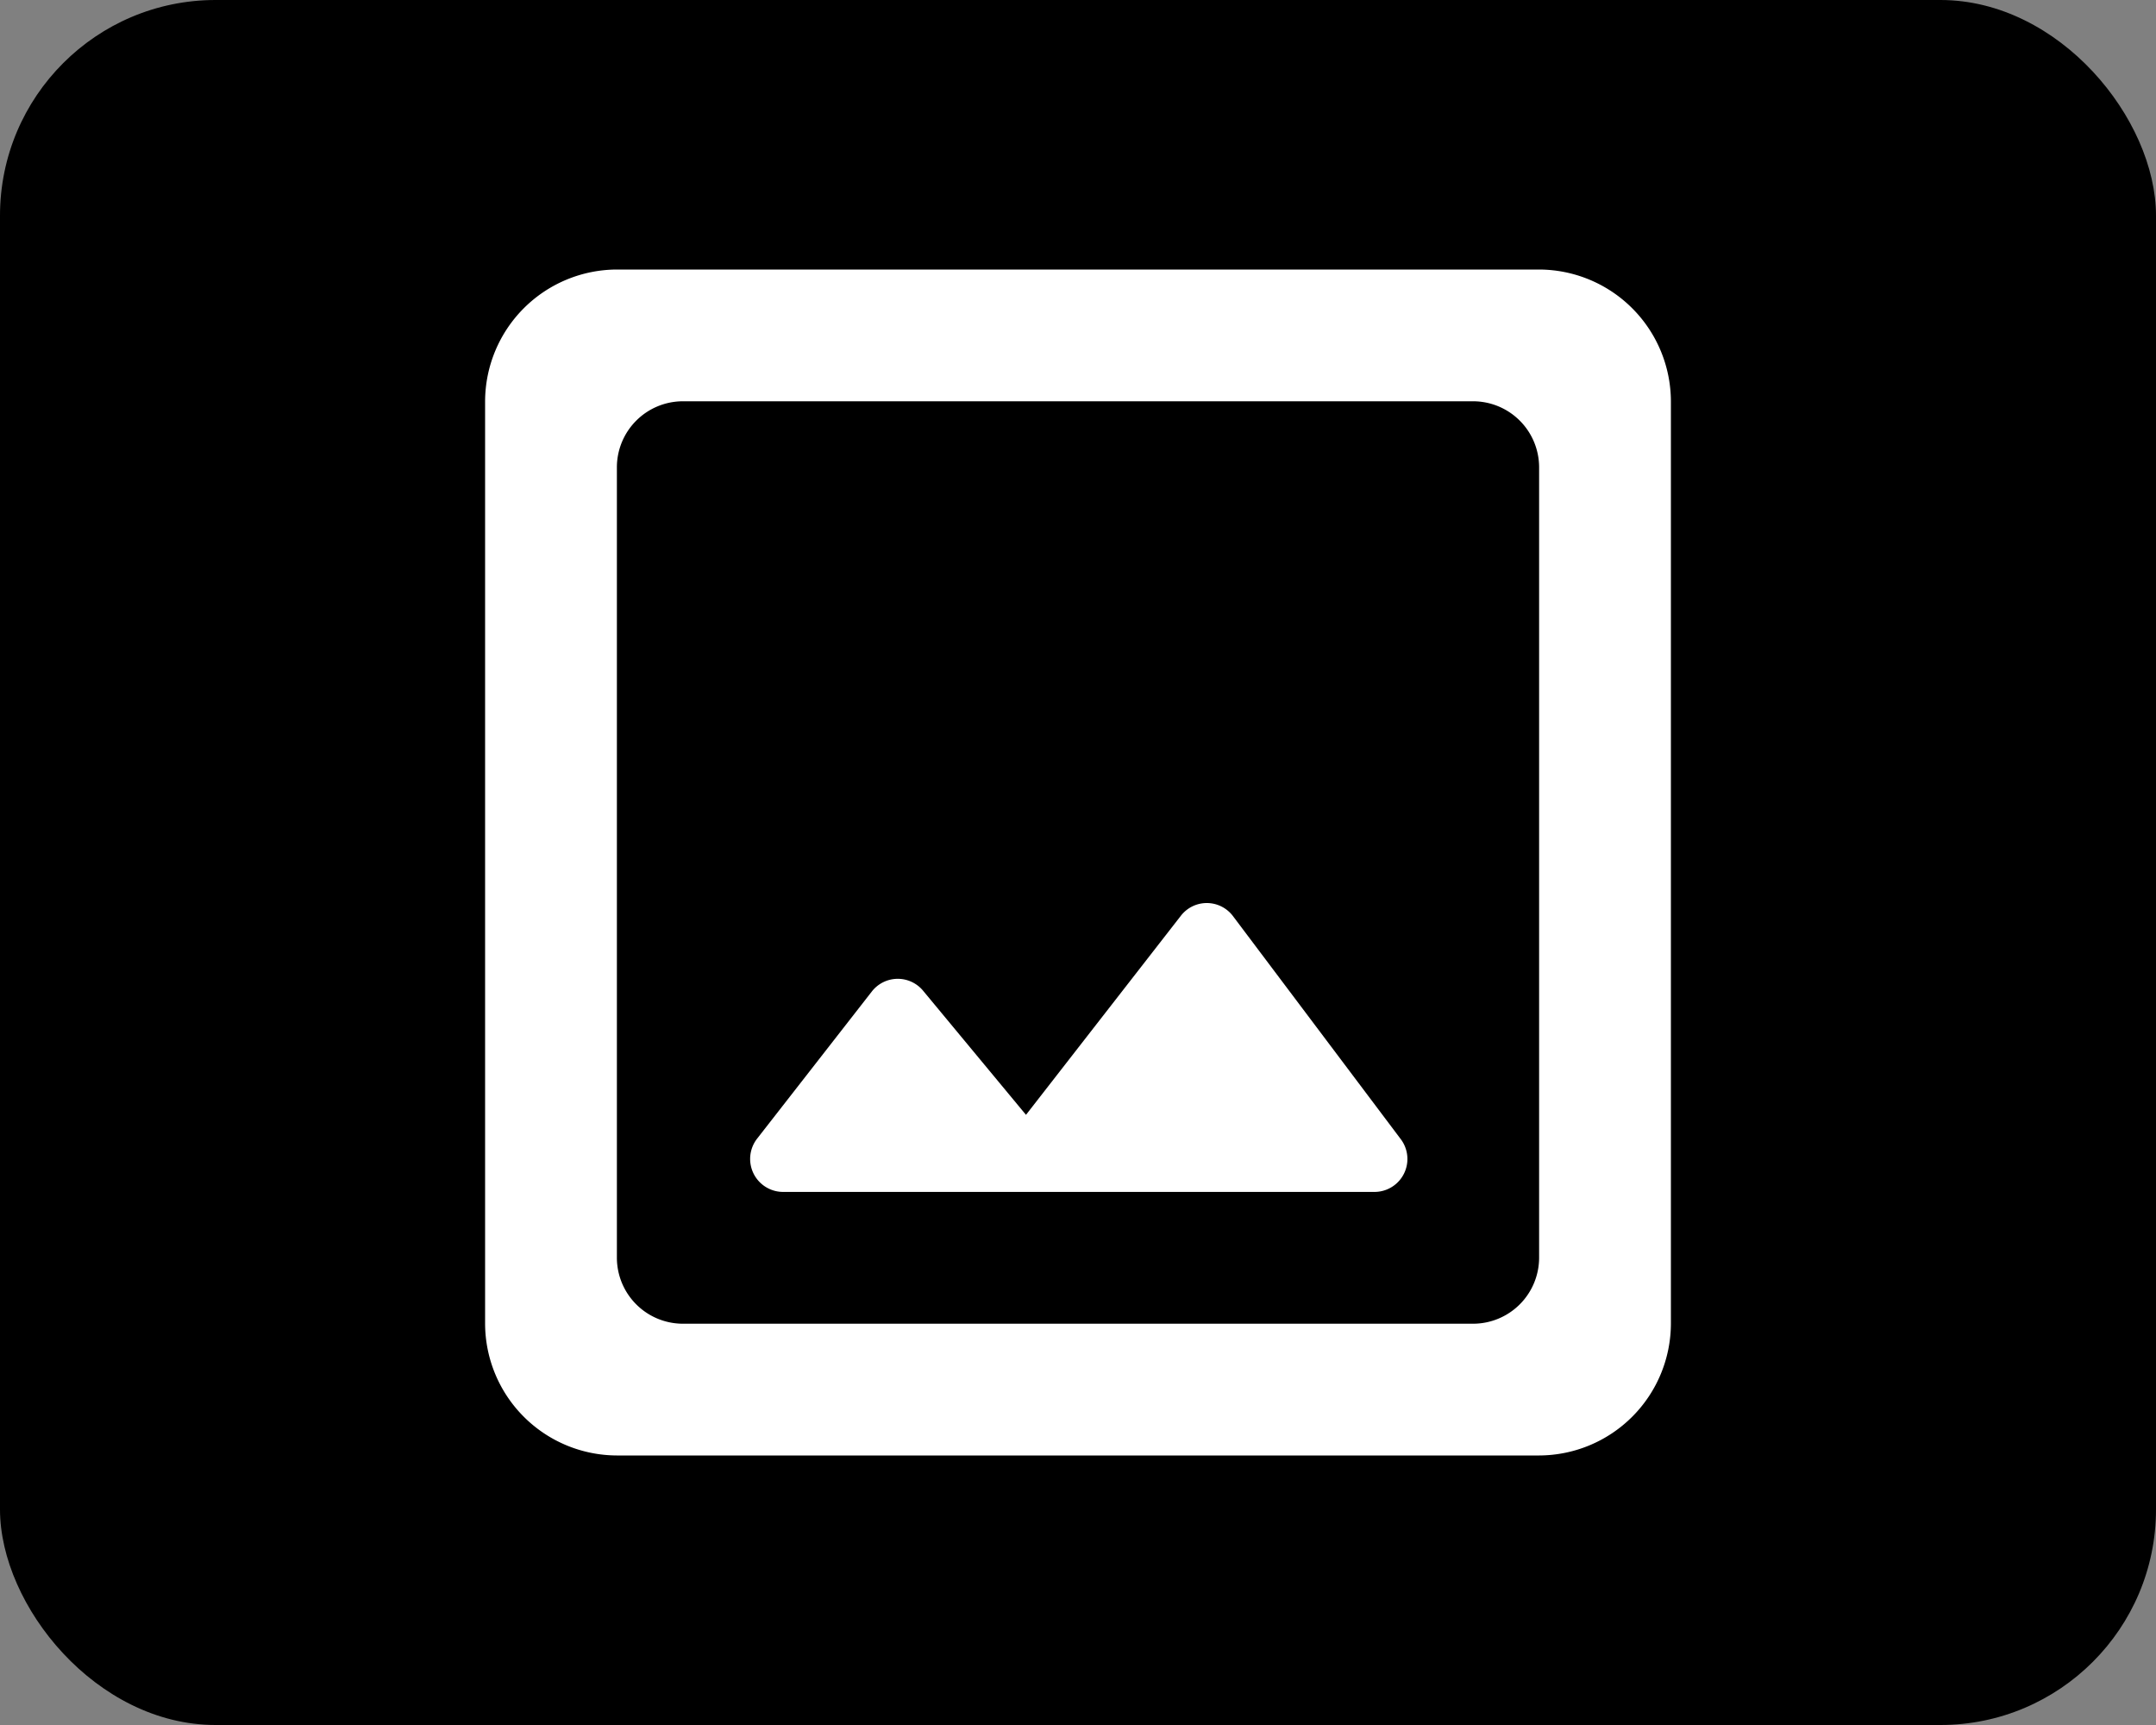 <!-- 
  Based on Material design icons by Google - https://github.com/google/material-design-icons
  which are licensed under the Apache License 2.0. Icon 'image (rounded)'.

  File is modified. Modifications are licensed under the MIT license.
-->
<svg xmlns="http://www.w3.org/2000/svg" width="40" height="32" viewBox="0 0 40 32">
  <rect x="0" y="0" width="40" height="32" fill="#808080" stroke="none"/>
  <rect width="40" height="32" rx="4" fill="currentColor"/>
  <g transform="translate(8 4)">
    <path d="M0,0H24V24H0Z" fill="none"/>
    <path d="M22.556,3H5.444A2.452,2.452,0,0,0,3,5.444V22.556A2.452,2.452,0,0,0,5.444,25H22.556A2.452,2.452,0,0,0,25,22.556V5.444A2.452,2.452,0,0,0,22.556,3ZM21.333,22.556H6.667a1.226,1.226,0,0,1-1.222-1.222V6.667A1.226,1.226,0,0,1,6.667,5.444H21.333a1.226,1.226,0,0,1,1.222,1.222V21.333A1.226,1.226,0,0,1,21.333,22.556ZM15.907,14.99l-2.872,3.691-1.907-2.3a.61.61,0,0,0-.953.012L8.048,19.121a.612.612,0,0,0,.477.99H19.5a.611.611,0,0,0,.489-.978L16.872,14.99A.608.608,0,0,0,15.907,14.99Z" transform="translate(-2 -2)" fill="#fff"/>
  </g>
</svg>
